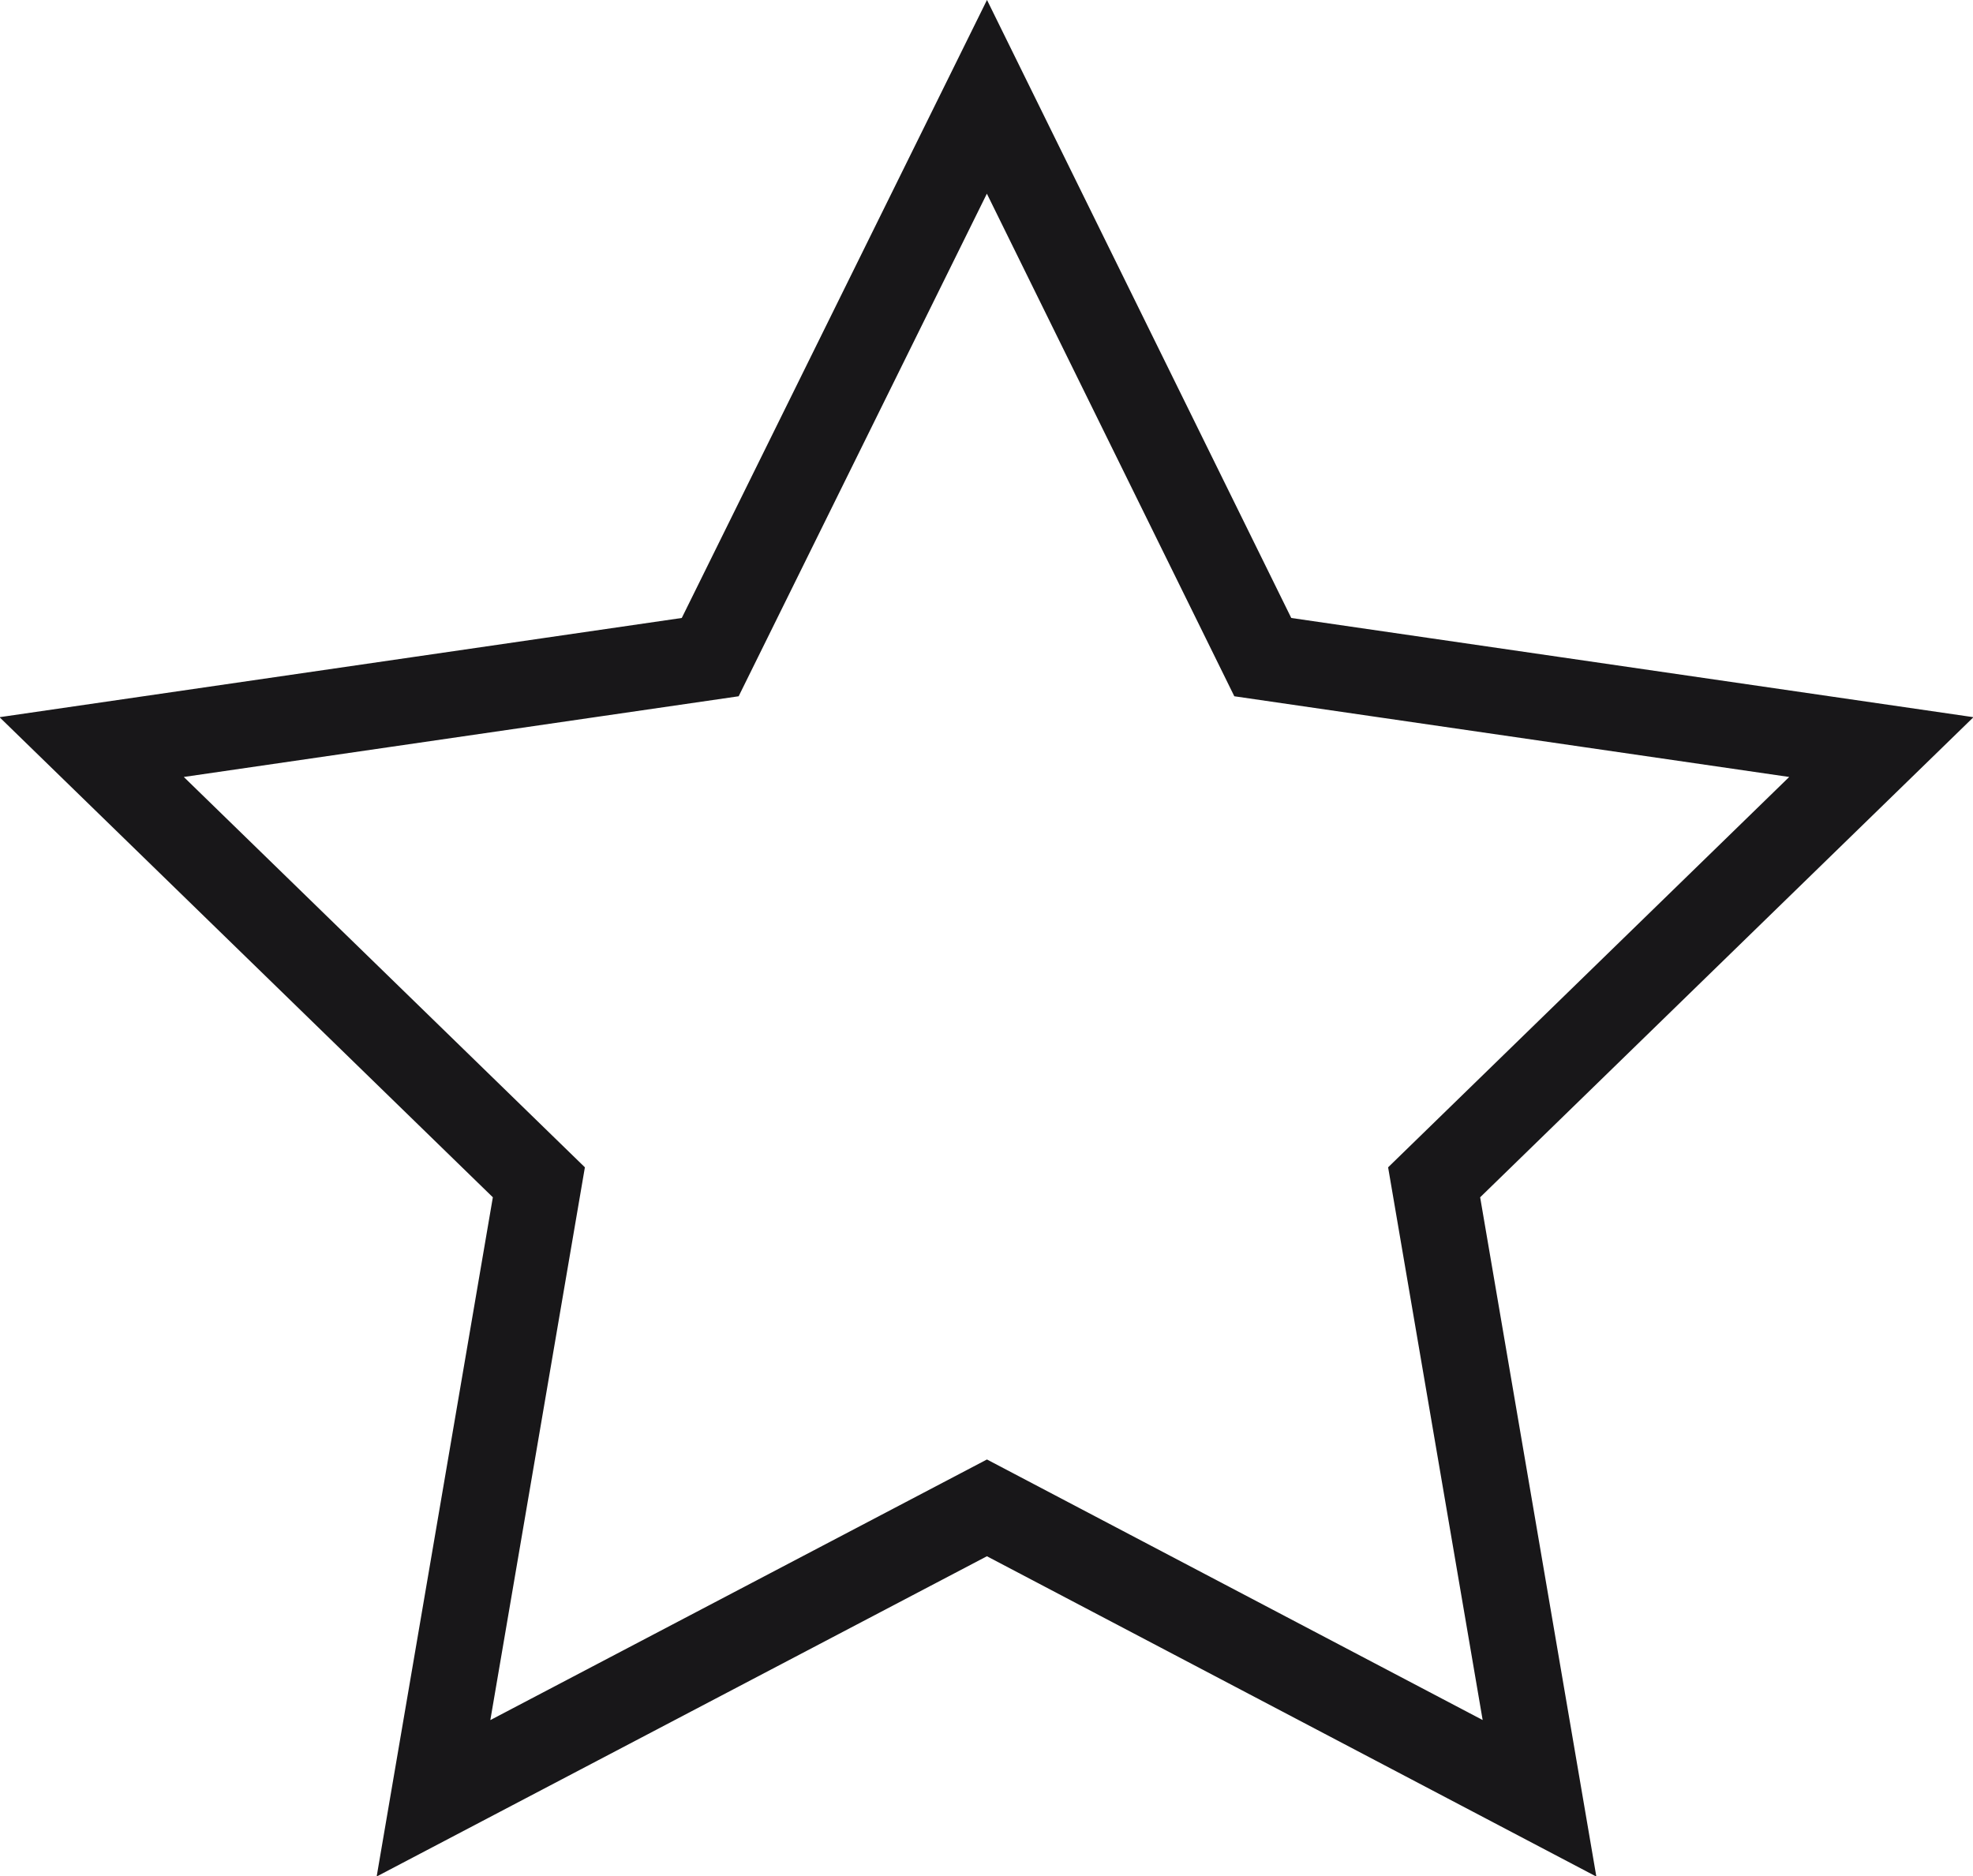 <svg xmlns="http://www.w3.org/2000/svg" viewBox="0 0 23.03 21.9"><defs><style>.cls-1{fill:none;stroke:#181719;}</style></defs><title>starblank</title><g id="Layer_2" data-name="Layer 2"><g id="state_1" data-name="state 1"><g id="list"><g id="list-info-1"><g id="filler"><polygon class="cls-1" points="11.52 1.13 14.74 7.67 21.96 8.72 16.74 13.8 17.97 20.99 11.52 17.6 5.06 20.99 6.29 13.8 1.07 8.72 8.29 7.67 11.52 1.13"/></g></g></g></g></g></svg>
